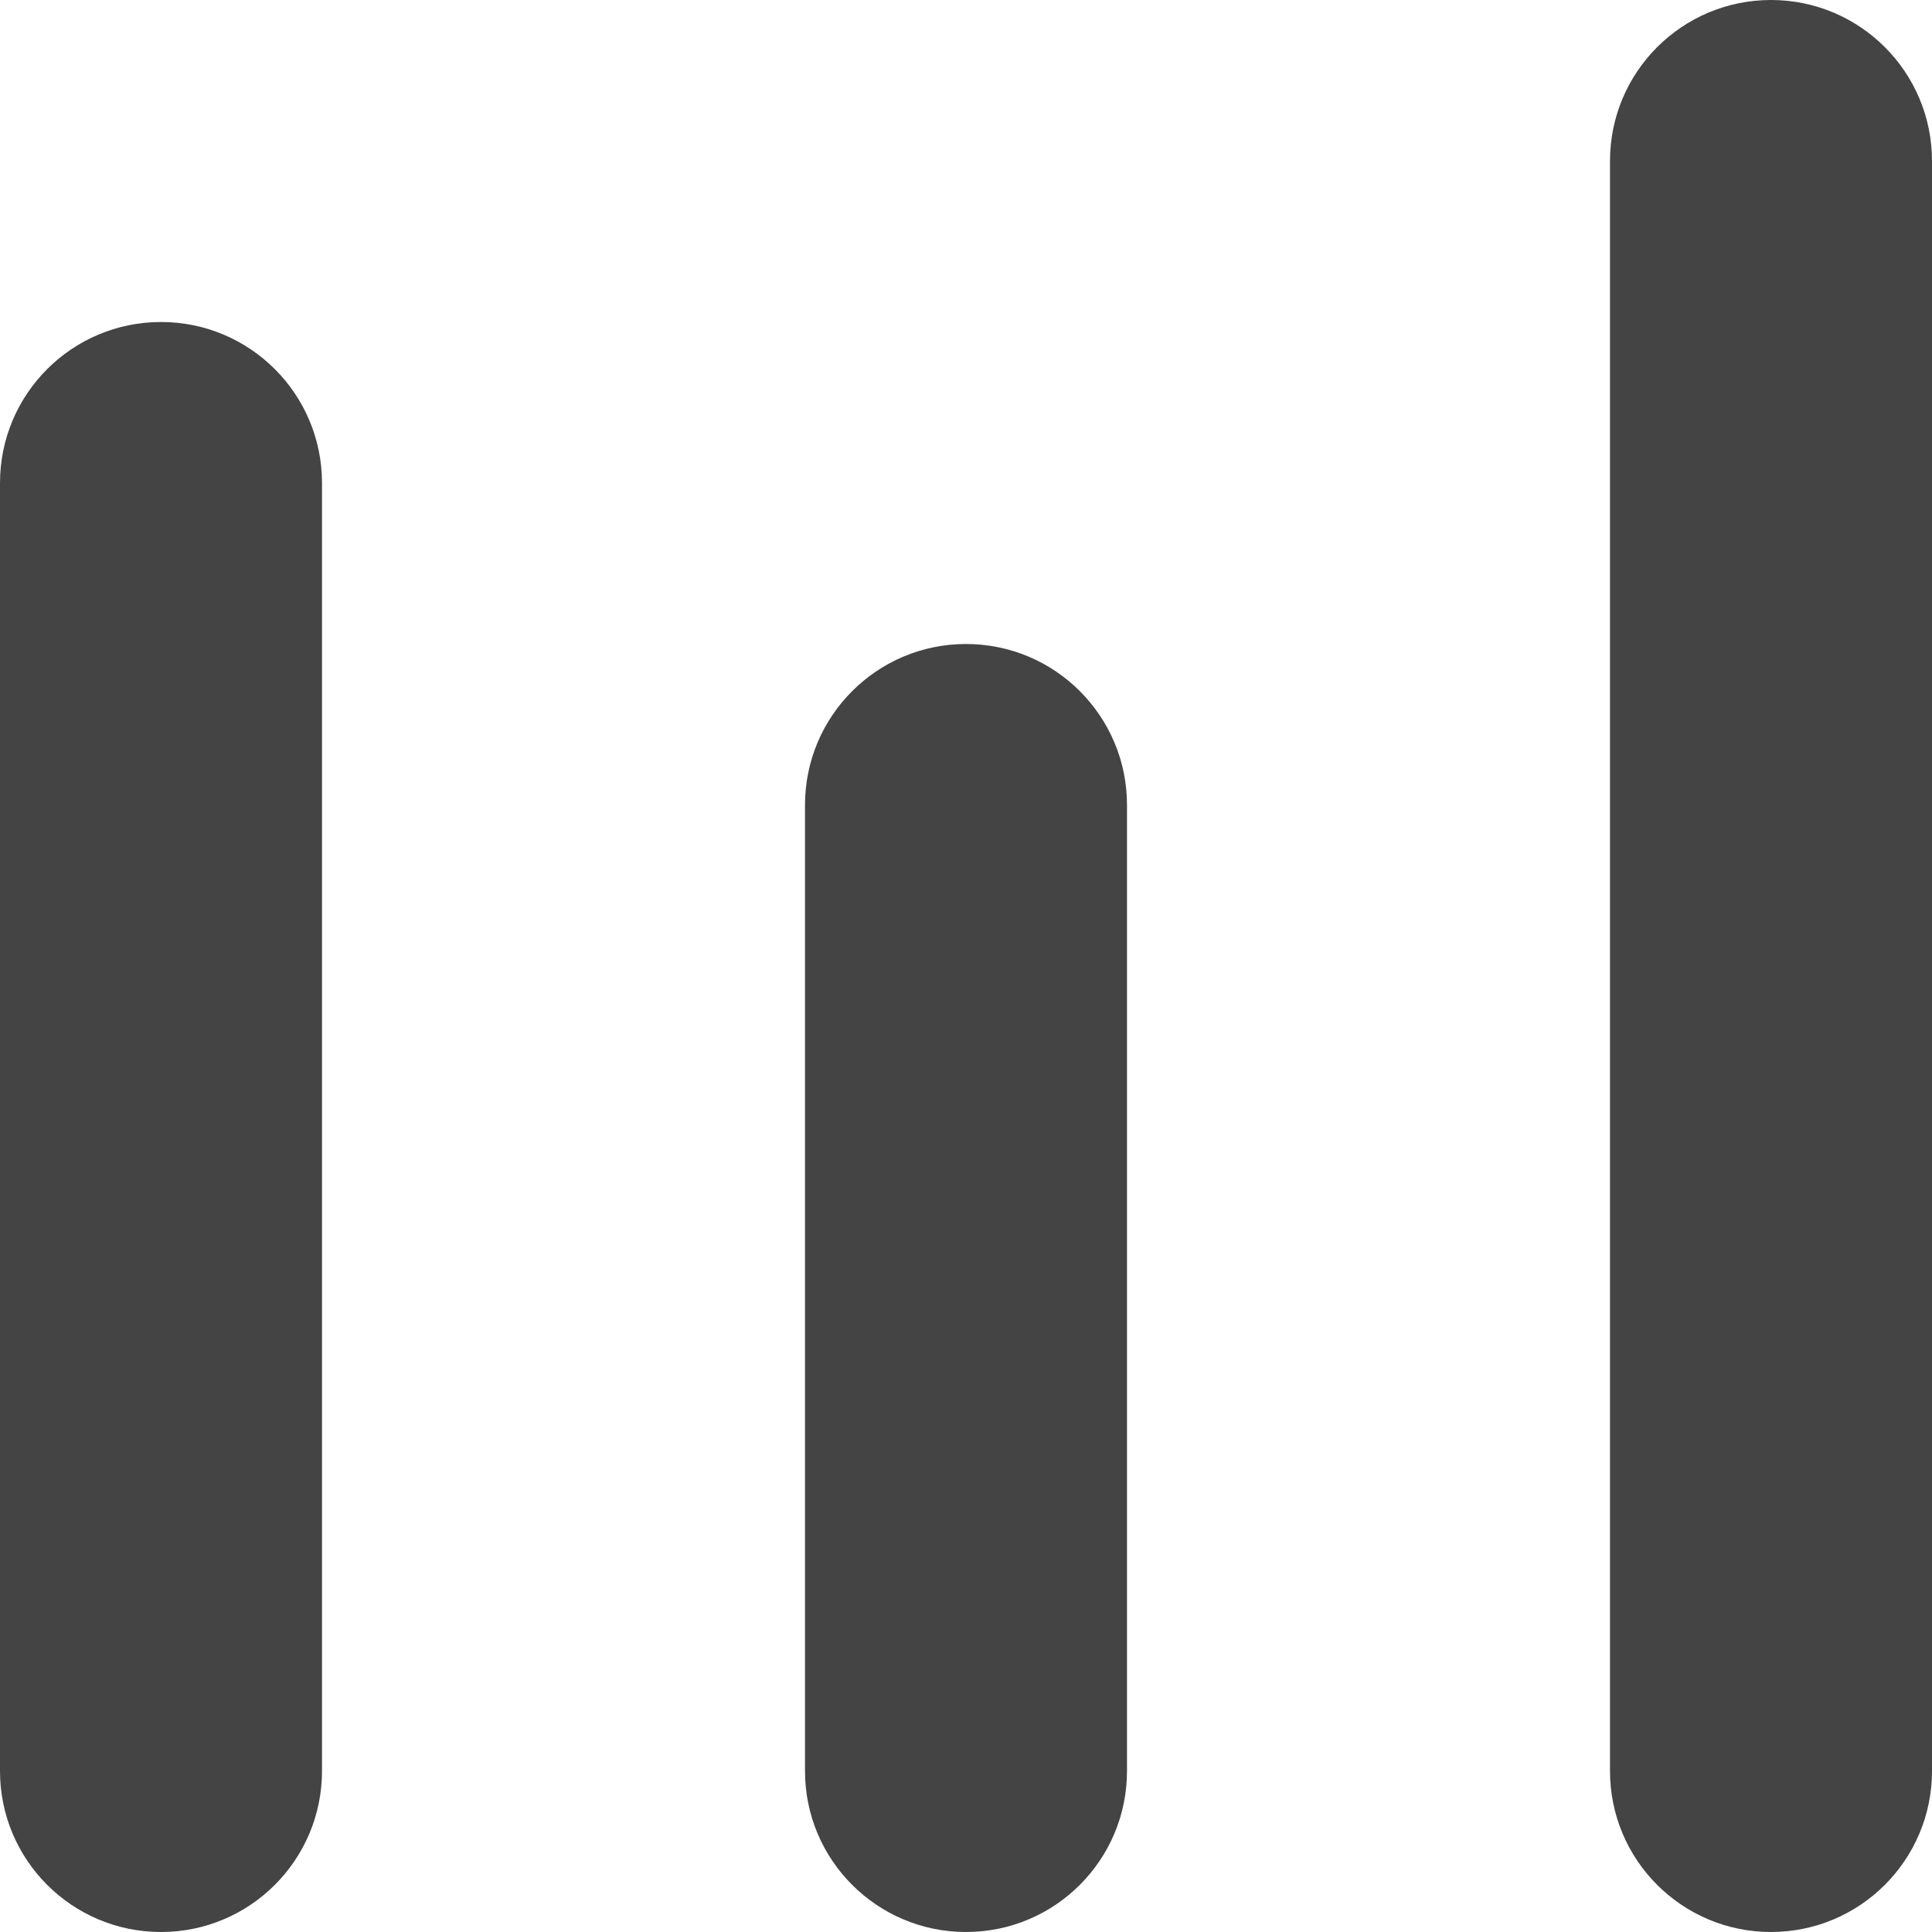 <svg xmlns="http://www.w3.org/2000/svg" xmlns:xlink="http://www.w3.org/1999/xlink" preserveAspectRatio="xMidYMid" width="24" height="24" viewBox="0 0 24 24">
  <defs>
    <style>
      .cls-1 {
        fill: #444;
        fill-rule: evenodd;
      }
    </style>
  </defs>
  <path d="M22.000,24.000 C20.895,24.000 20.000,23.105 20.000,22.000 L20.000,2.000 C20.000,0.895 20.895,0.000 22.000,0.000 C23.105,0.000 24.000,0.895 24.000,2.000 L24.000,22.000 C24.000,23.105 23.105,24.000 22.000,24.000 ZM12.000,24.000 L12.000,24.000 C10.895,24.000 10.000,23.105 10.000,22.000 L10.000,10.000 C10.000,8.895 10.895,8.000 12.000,8.000 L12.000,8.000 C13.105,8.000 14.000,8.895 14.000,10.000 L14.000,22.000 C14.000,23.105 13.105,24.000 12.000,24.000 ZM2.000,24.000 C0.895,24.000 -0.000,23.105 -0.000,22.000 L-0.000,6.000 C-0.000,4.895 0.895,4.000 2.000,4.000 C3.105,4.000 4.000,4.895 4.000,6.000 L4.000,22.000 C4.000,23.105 3.105,24.000 2.000,24.000 Z" class="cls-1"/>
</svg>
